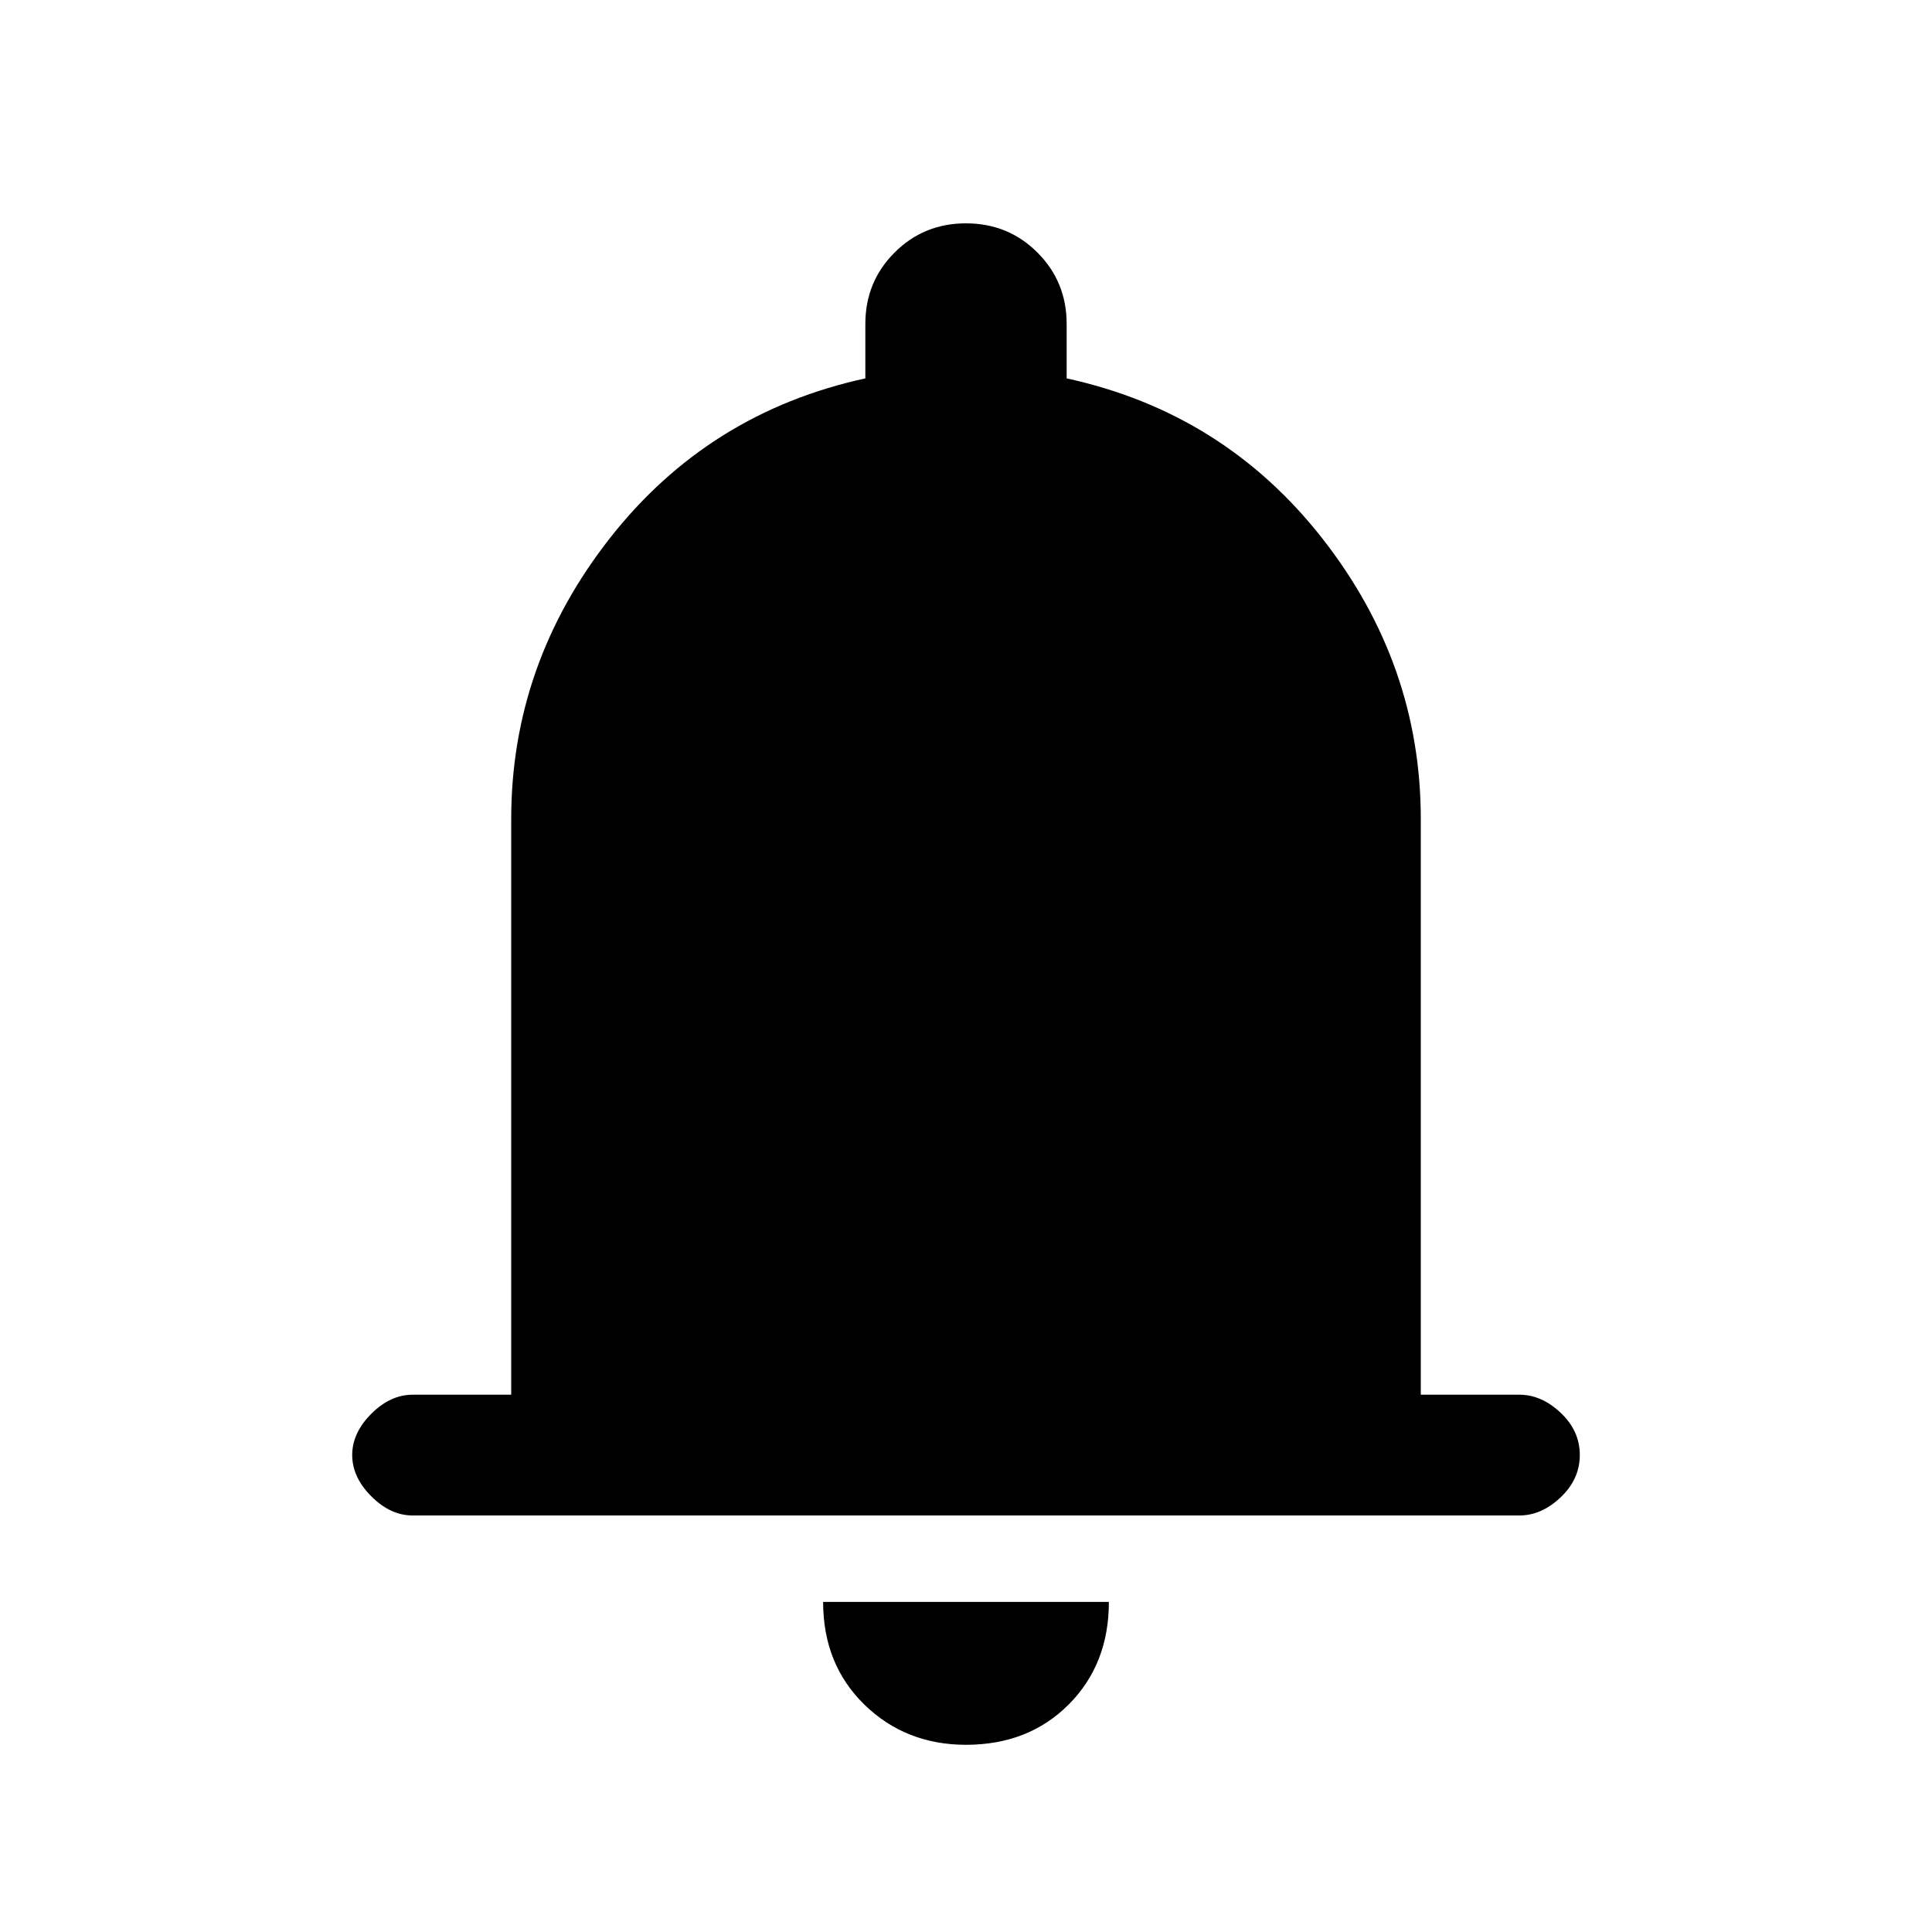 <svg xmlns="http://www.w3.org/2000/svg" height="20" width="20"><path d="M4.271 15.688q-.229 0-.427-.198-.198-.198-.198-.428 0-.229.198-.427.198-.197.427-.197h1.021V8.479q0-1.604 1.02-2.906 1.021-1.302 2.646-1.656v-.563q0-.437.302-.739.302-.303.74-.303t.74.303q.302.302.302.739v.563q1.625.354 2.646 1.656 1.02 1.302 1.02 2.906v5.959h1.021q.229 0 .427.187.198.187.198.437t-.198.438q-.198.188-.427.188ZM10 18.062q-.625 0-1.052-.416-.427-.417-.427-1.063h2.958q0 .646-.417 1.063-.416.416-1.062.416Z"/></svg>